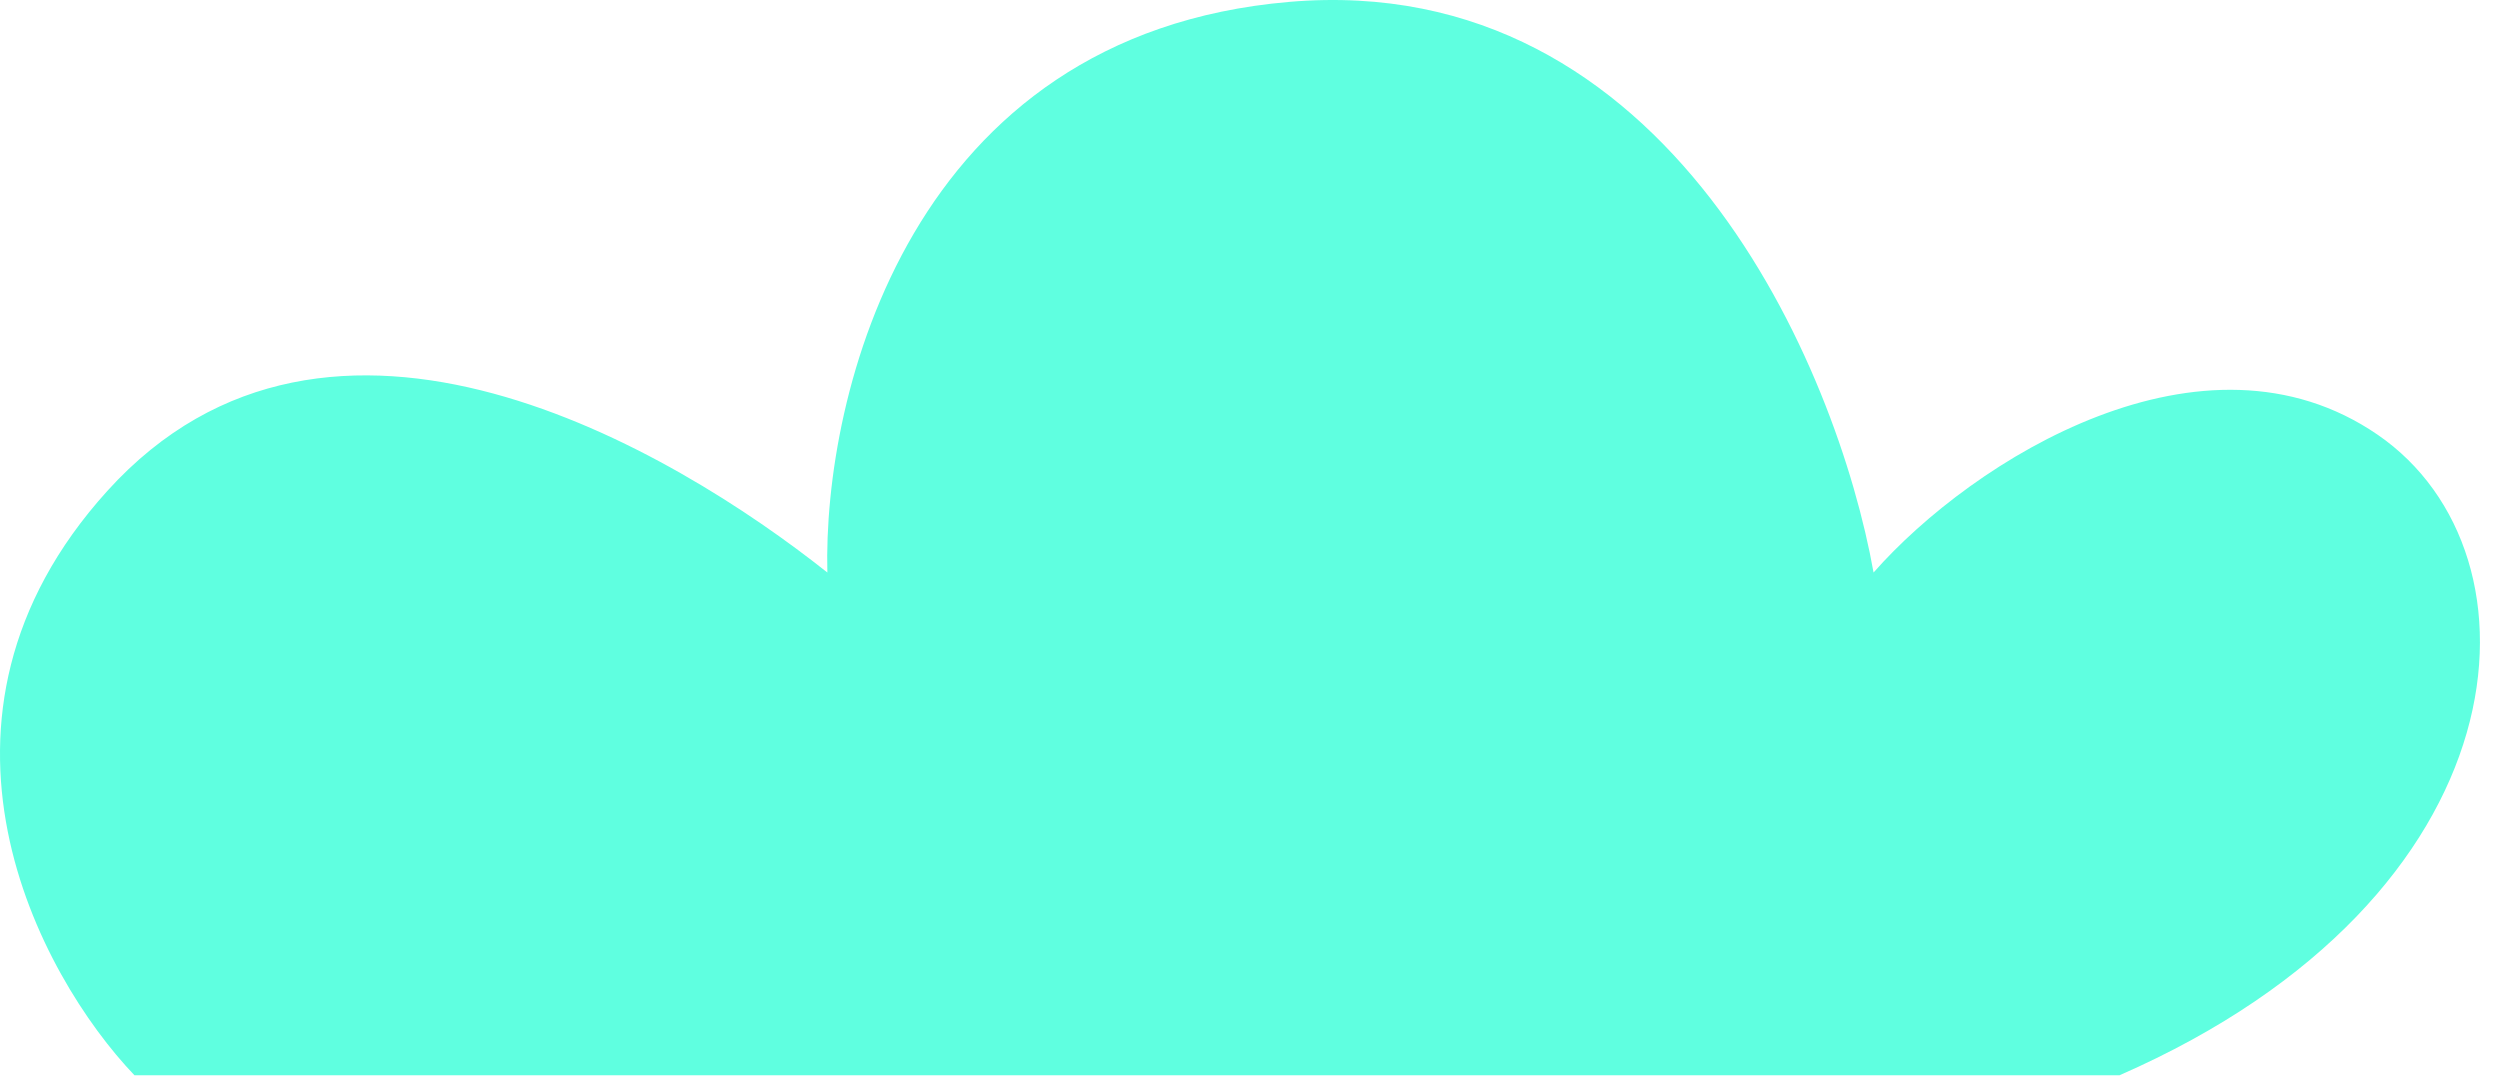 <svg width="92" height="40" viewBox="0 0 92 40" fill="none" xmlns="http://www.w3.org/2000/svg">
<path id="Vector 5" d="M78 39.569H4.947C1.447 35.903 -3.653 26.469 3.947 18.069C12.152 9 24.78 16.569 30.447 21.069C30.28 14.569 33.447 1.269 47.447 0.069C61.447 -1.131 67.614 13.569 68.947 21.069C72.614 16.903 81.1 11.6 87.5 16C93.9 20.4 93 33 78 39.569Z" fill="#5FFFE0"/>
</svg>
